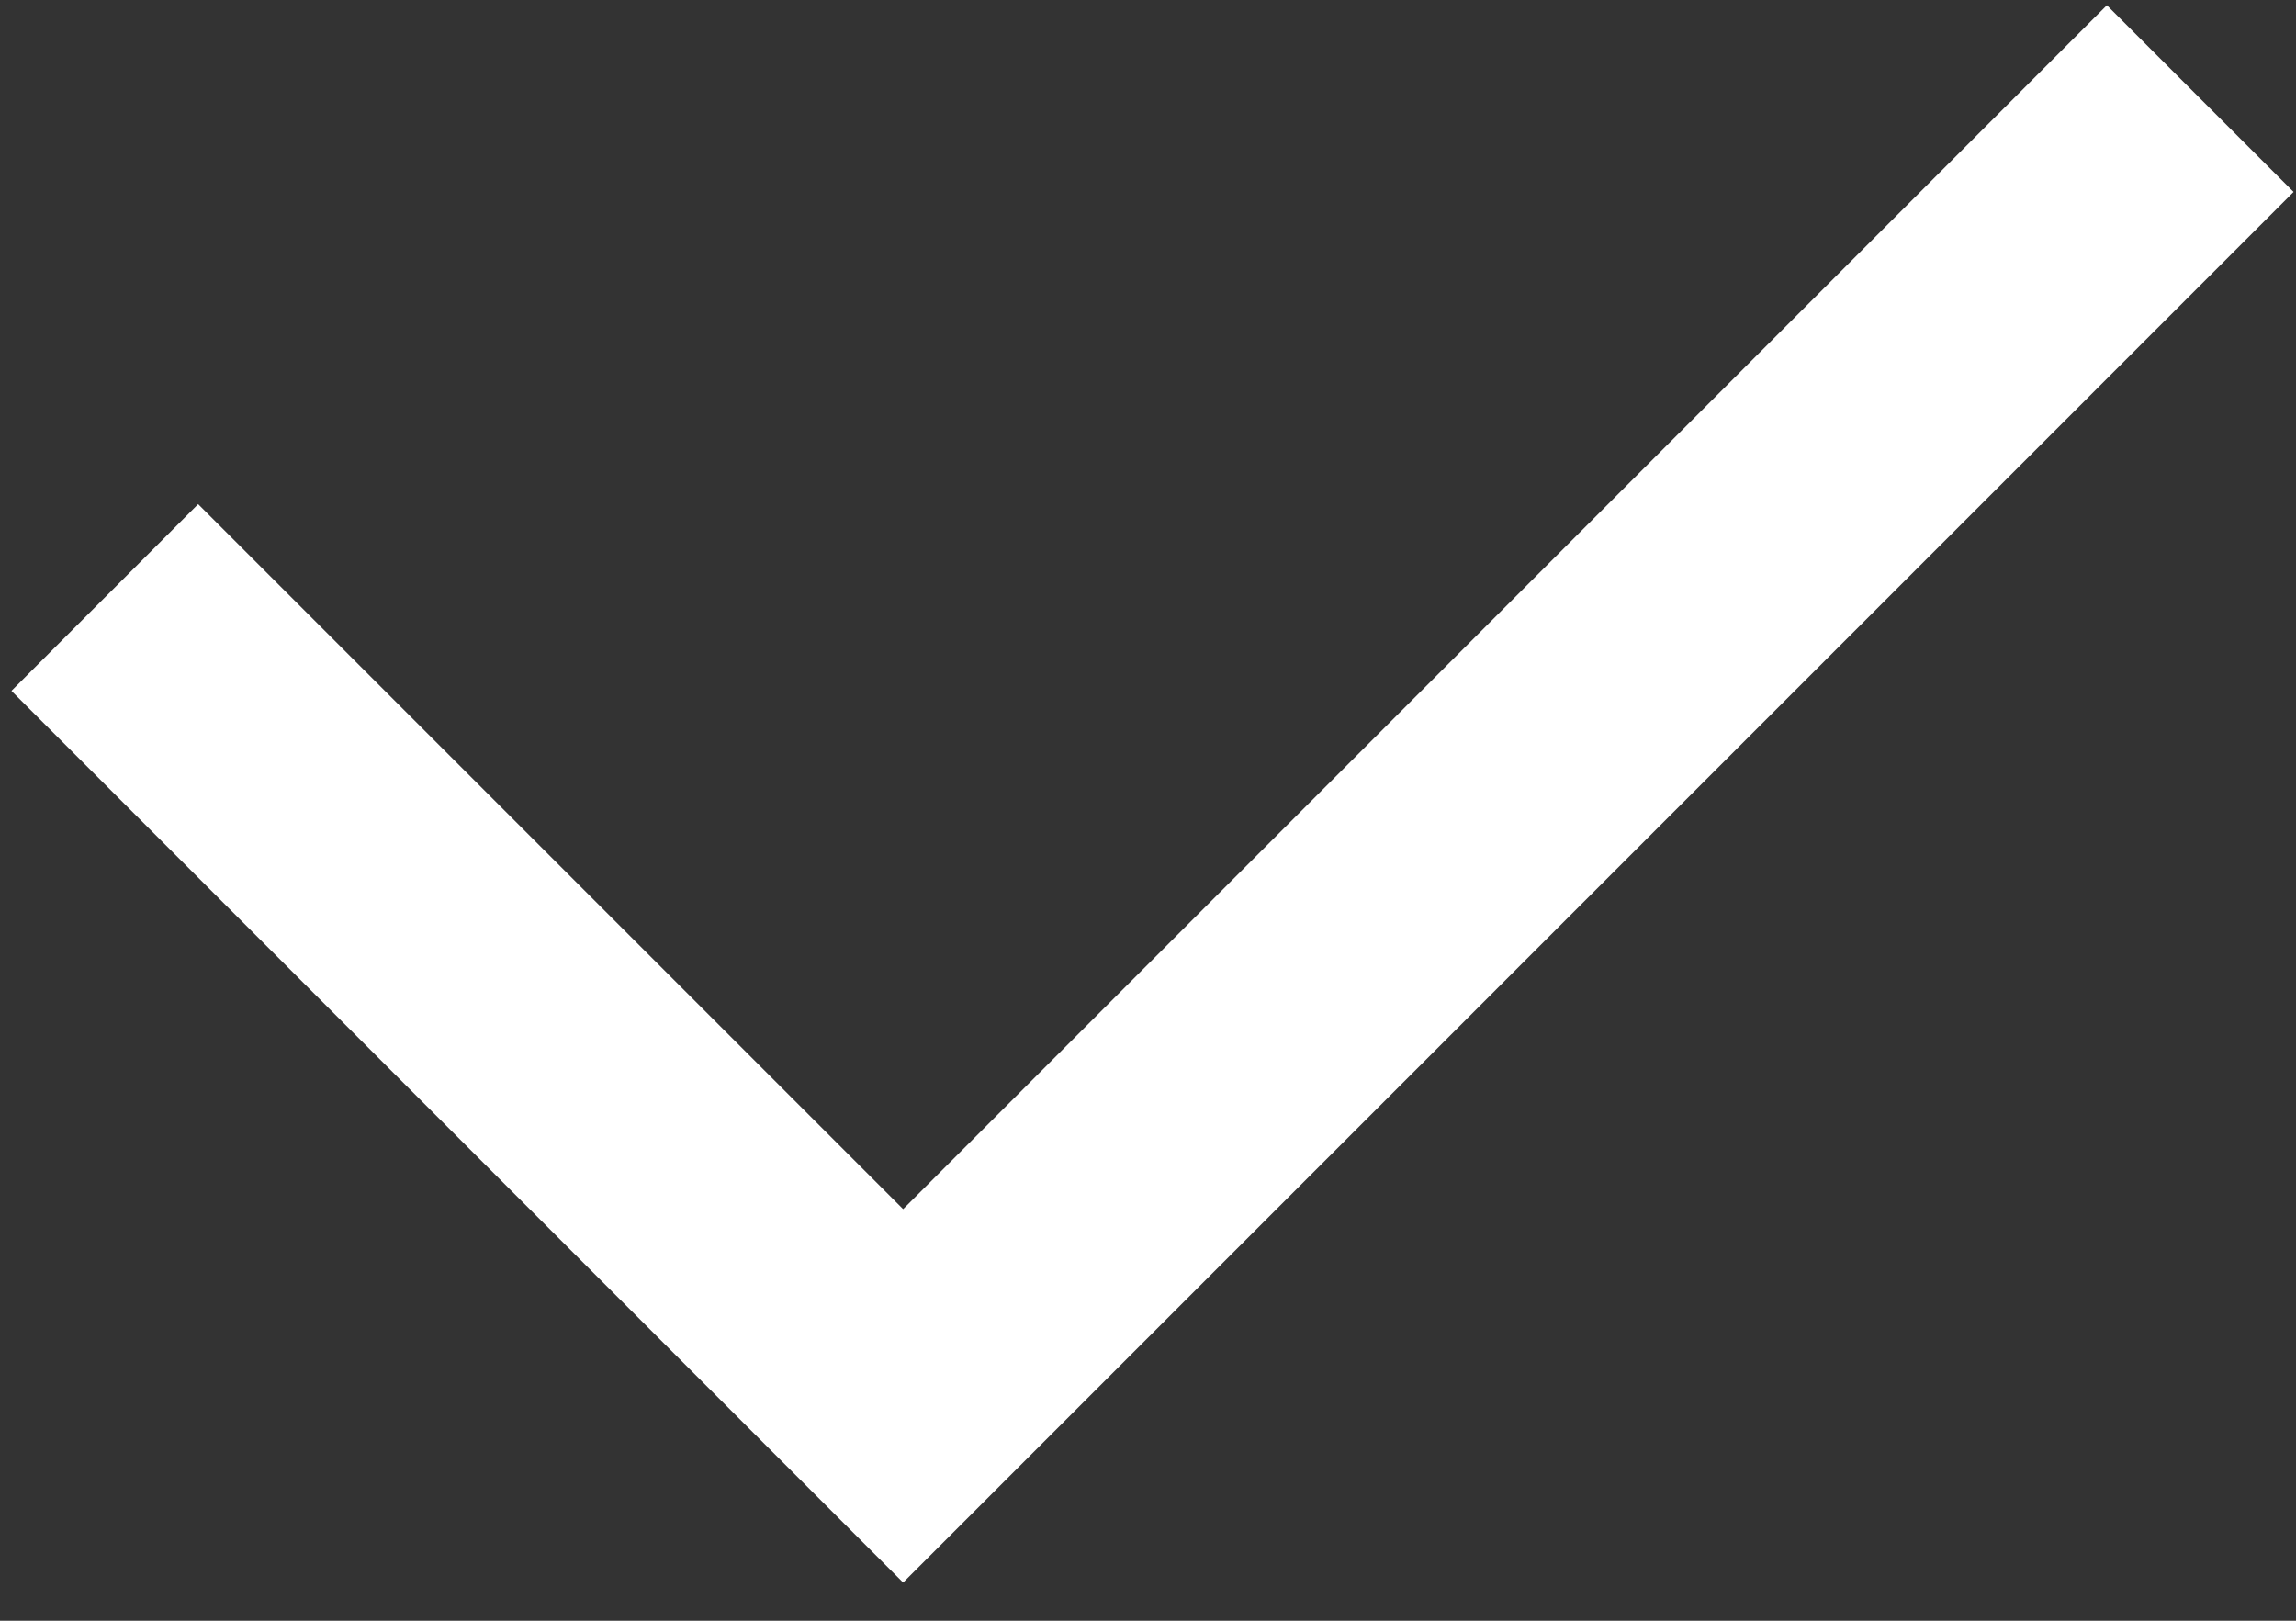 <svg width="17" height="12" viewBox="0 0 17 12" fill="none" xmlns="http://www.w3.org/2000/svg">
<rect x="0" y="0" width="17" height="12" fill="#333333" stroke="none"/>
<path d="M0.776 4.424L6.687 10.335L16.291 0.73" stroke="white" stroke-width="1.955"/>
</svg>
